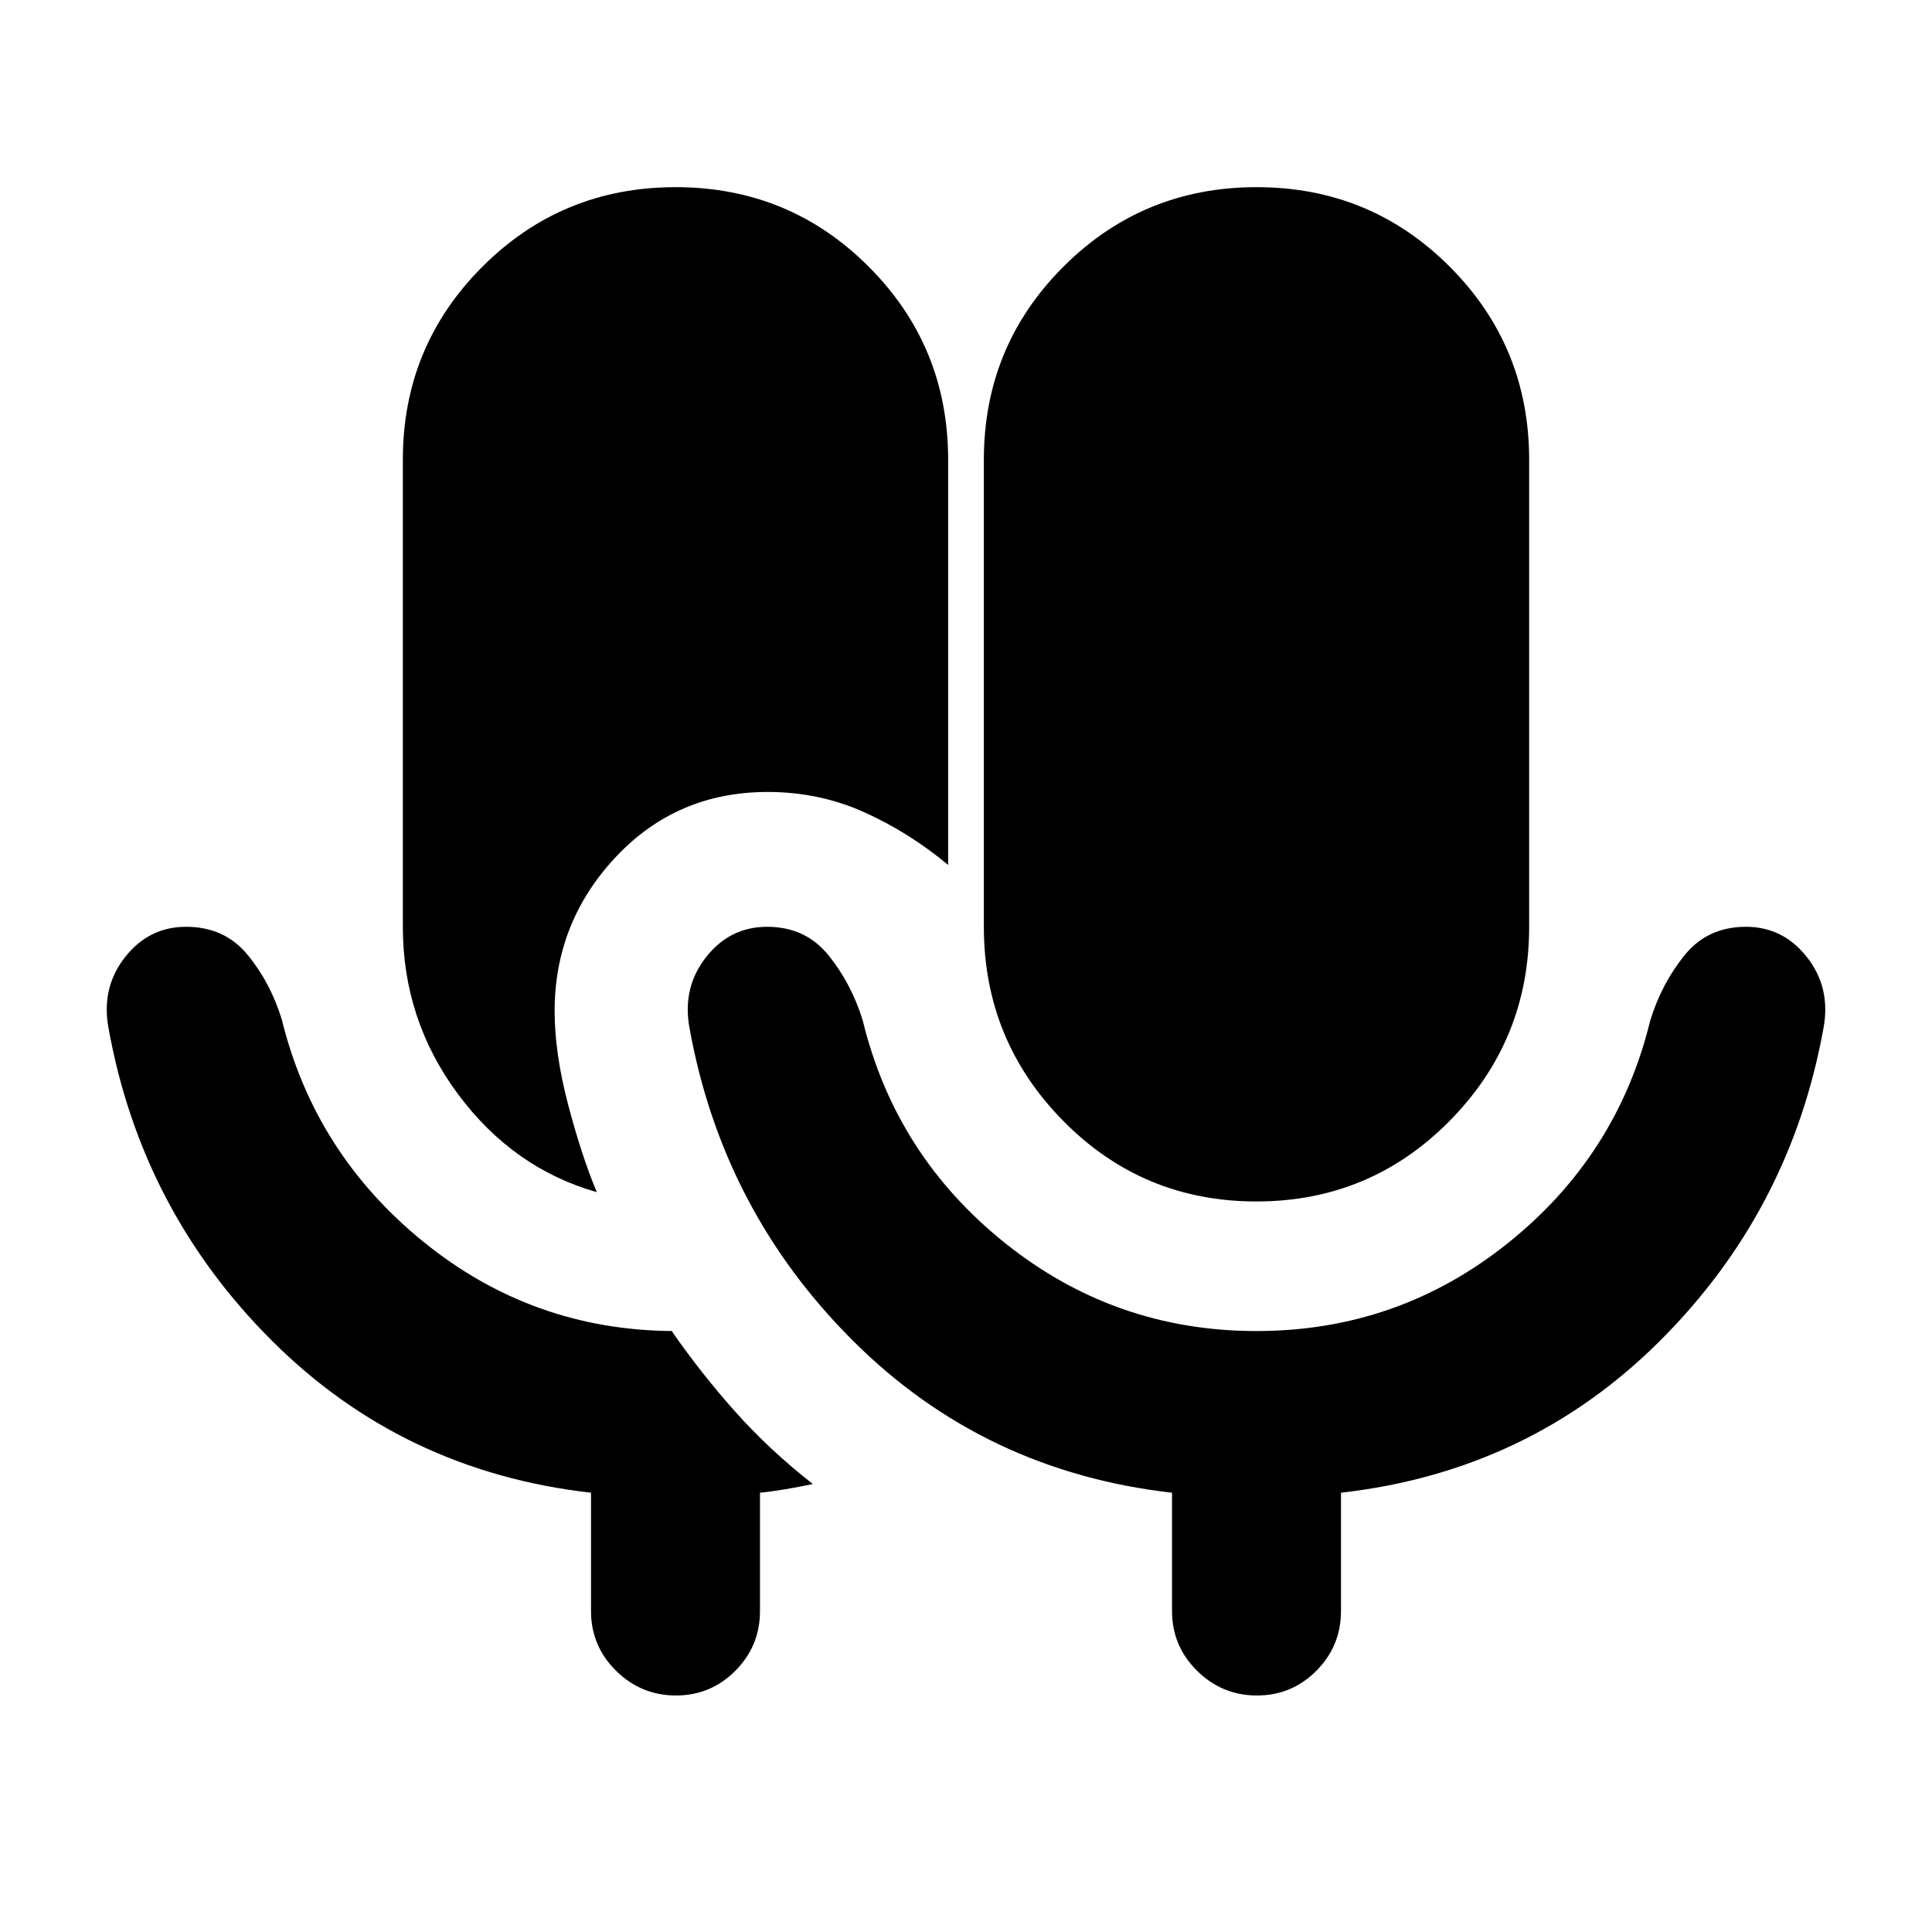 <svg xmlns="http://www.w3.org/2000/svg" height="20" viewBox="0 -960 960 960" width="20"><path d="M335.86-117.52q-17.31 0-29.75-12.29-12.44-12.29-12.44-29.69v-58.78q-93.35-10.57-158.4-75.37-65.05-64.81-81.38-155.65-3.63-19.96 8.22-35.07 11.86-15.11 30.34-15.11 19.04 0 30.43 13.76 11.4 13.76 17.1 32.16 16.32 66.63 70.3 110.51 53.98 43.88 123.68 44.44h.09q-.07 0 .1.57 14.33 20.58 31.25 39.57 16.93 18.99 38.51 35.88-6.87 1.44-13.76 2.6-6.88 1.16-12.52 1.71v58.78q0 17.4-12.23 29.69-12.22 12.29-29.54 12.29ZM624.28-363q-56.48 0-95.94-40.01-39.47-40.02-39.47-96.47v-232.04q0-56.45 39.53-95.97Q567.94-867 624.41-867q56.48 0 95.95 39.51 39.47 39.52 39.47 95.97v232.04q0 56.45-39.54 96.47Q680.76-363 624.28-363Zm-327.74-4.63q-41.58-11.83-68.98-48.73-27.39-36.9-27.39-83.12v-232.04q0-56.45 39.54-95.97Q279.24-867 335.72-867q56.48 0 95.94 39.51 39.47 39.52 39.47 95.97v201.3q-19.59-16.28-41.88-26.27-22.3-9.99-47.75-9.99-45.25 0-75.58 32.38t-30.33 76.54q0 20.82 6.66 46.25 6.66 25.42 14.29 43.68Zm327.81 69.02q70.26 0 124.8-43.6Q803.7-385.8 820.02-453q5.7-18.39 17.1-32.43 11.39-14.05 30.43-14.05 18.48 0 30.34 15.11 11.85 15.11 8.22 35.07-16.33 90.84-81.38 155.65-65.05 64.8-158.4 75.37v58.78q0 17.4-12.23 29.69-12.23 12.29-29.54 12.29-17.32 0-29.75-12.29-12.44-12.29-12.44-29.69v-58.78q-93.35-10.57-158.4-75.37-65.06-64.81-81.38-155.65-3.63-19.96 8.22-35.07 11.86-15.11 30.34-15.11 19.03 0 30.43 14.05 11.4 14.04 17.09 32.43 16.33 67.2 70.87 110.79 54.55 43.6 124.81 43.6Z"/></svg>